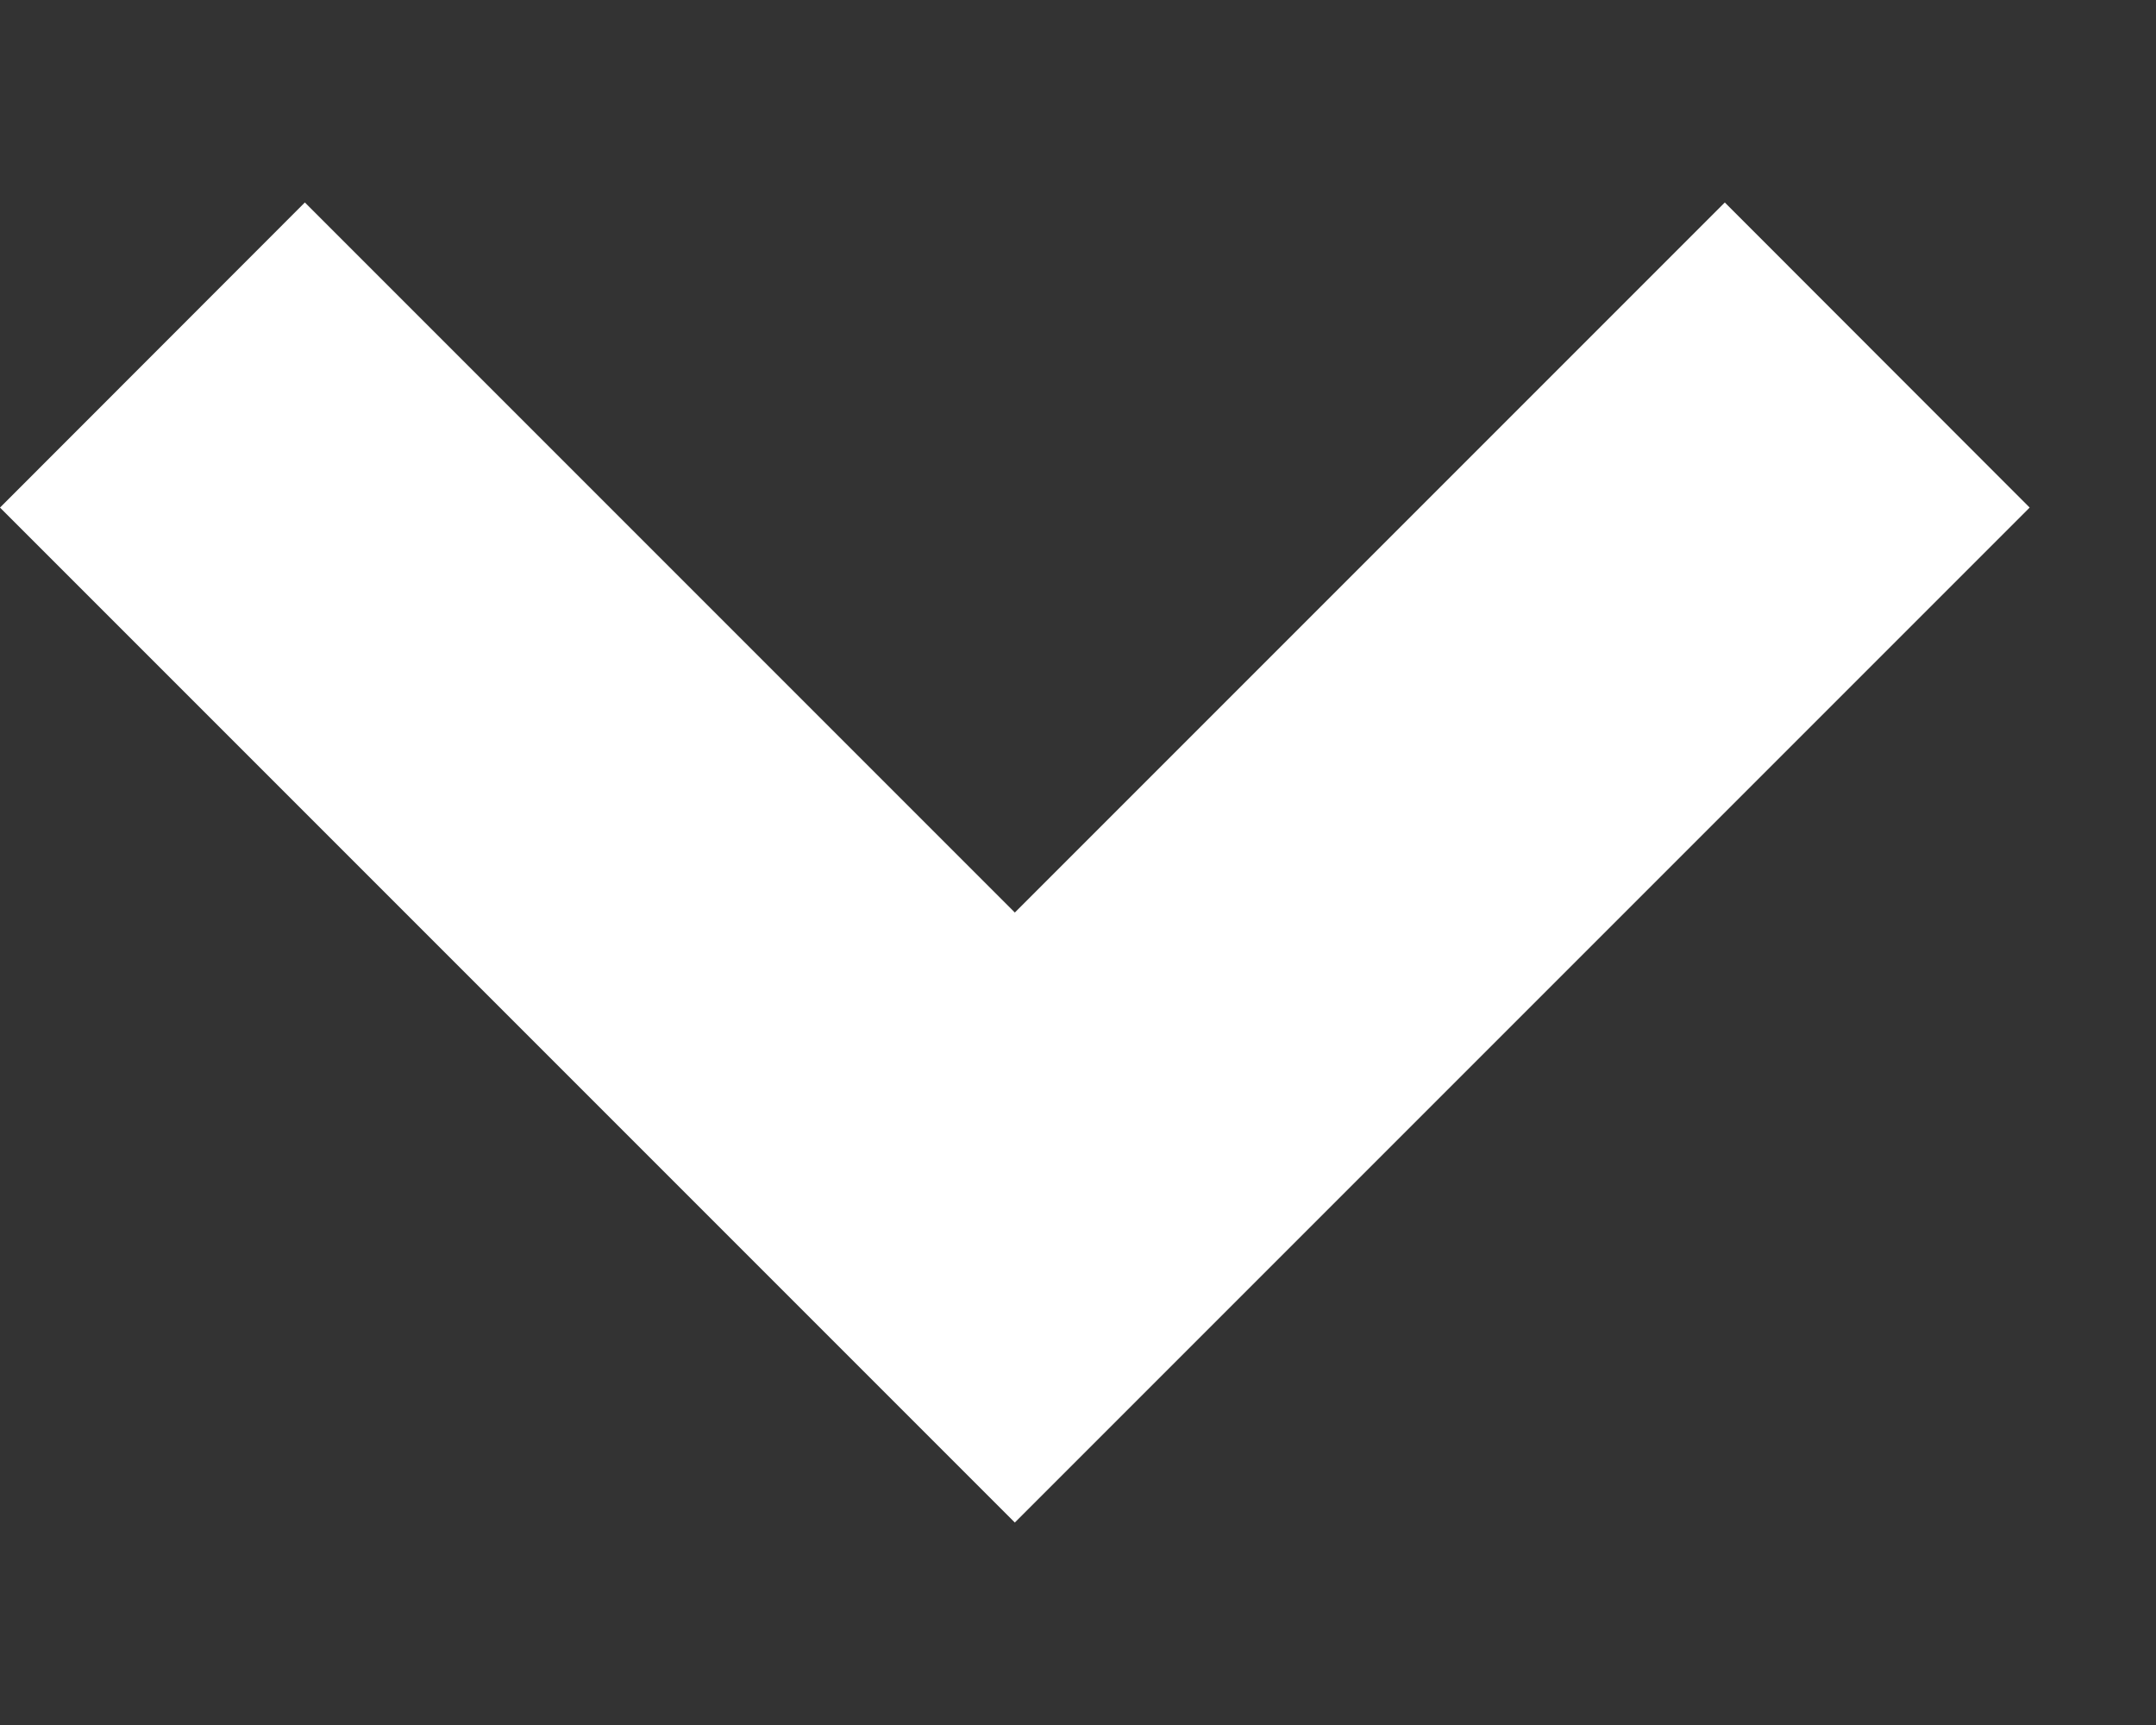 <svg width="10" height="8" viewBox="0 0 10 8" fill="none" xmlns="http://www.w3.org/2000/svg">
<rect x="0" y="0" width="10" height="8" fill="#333333" stroke="none"/>
<path fill-rule="evenodd" clip-rule="evenodd" d="M0 2.354L1.414 0.939L4.707 4.232L8 0.939L9.414 2.354L4.707 7.061L0 2.354Z" fill="white"/>
</svg>
